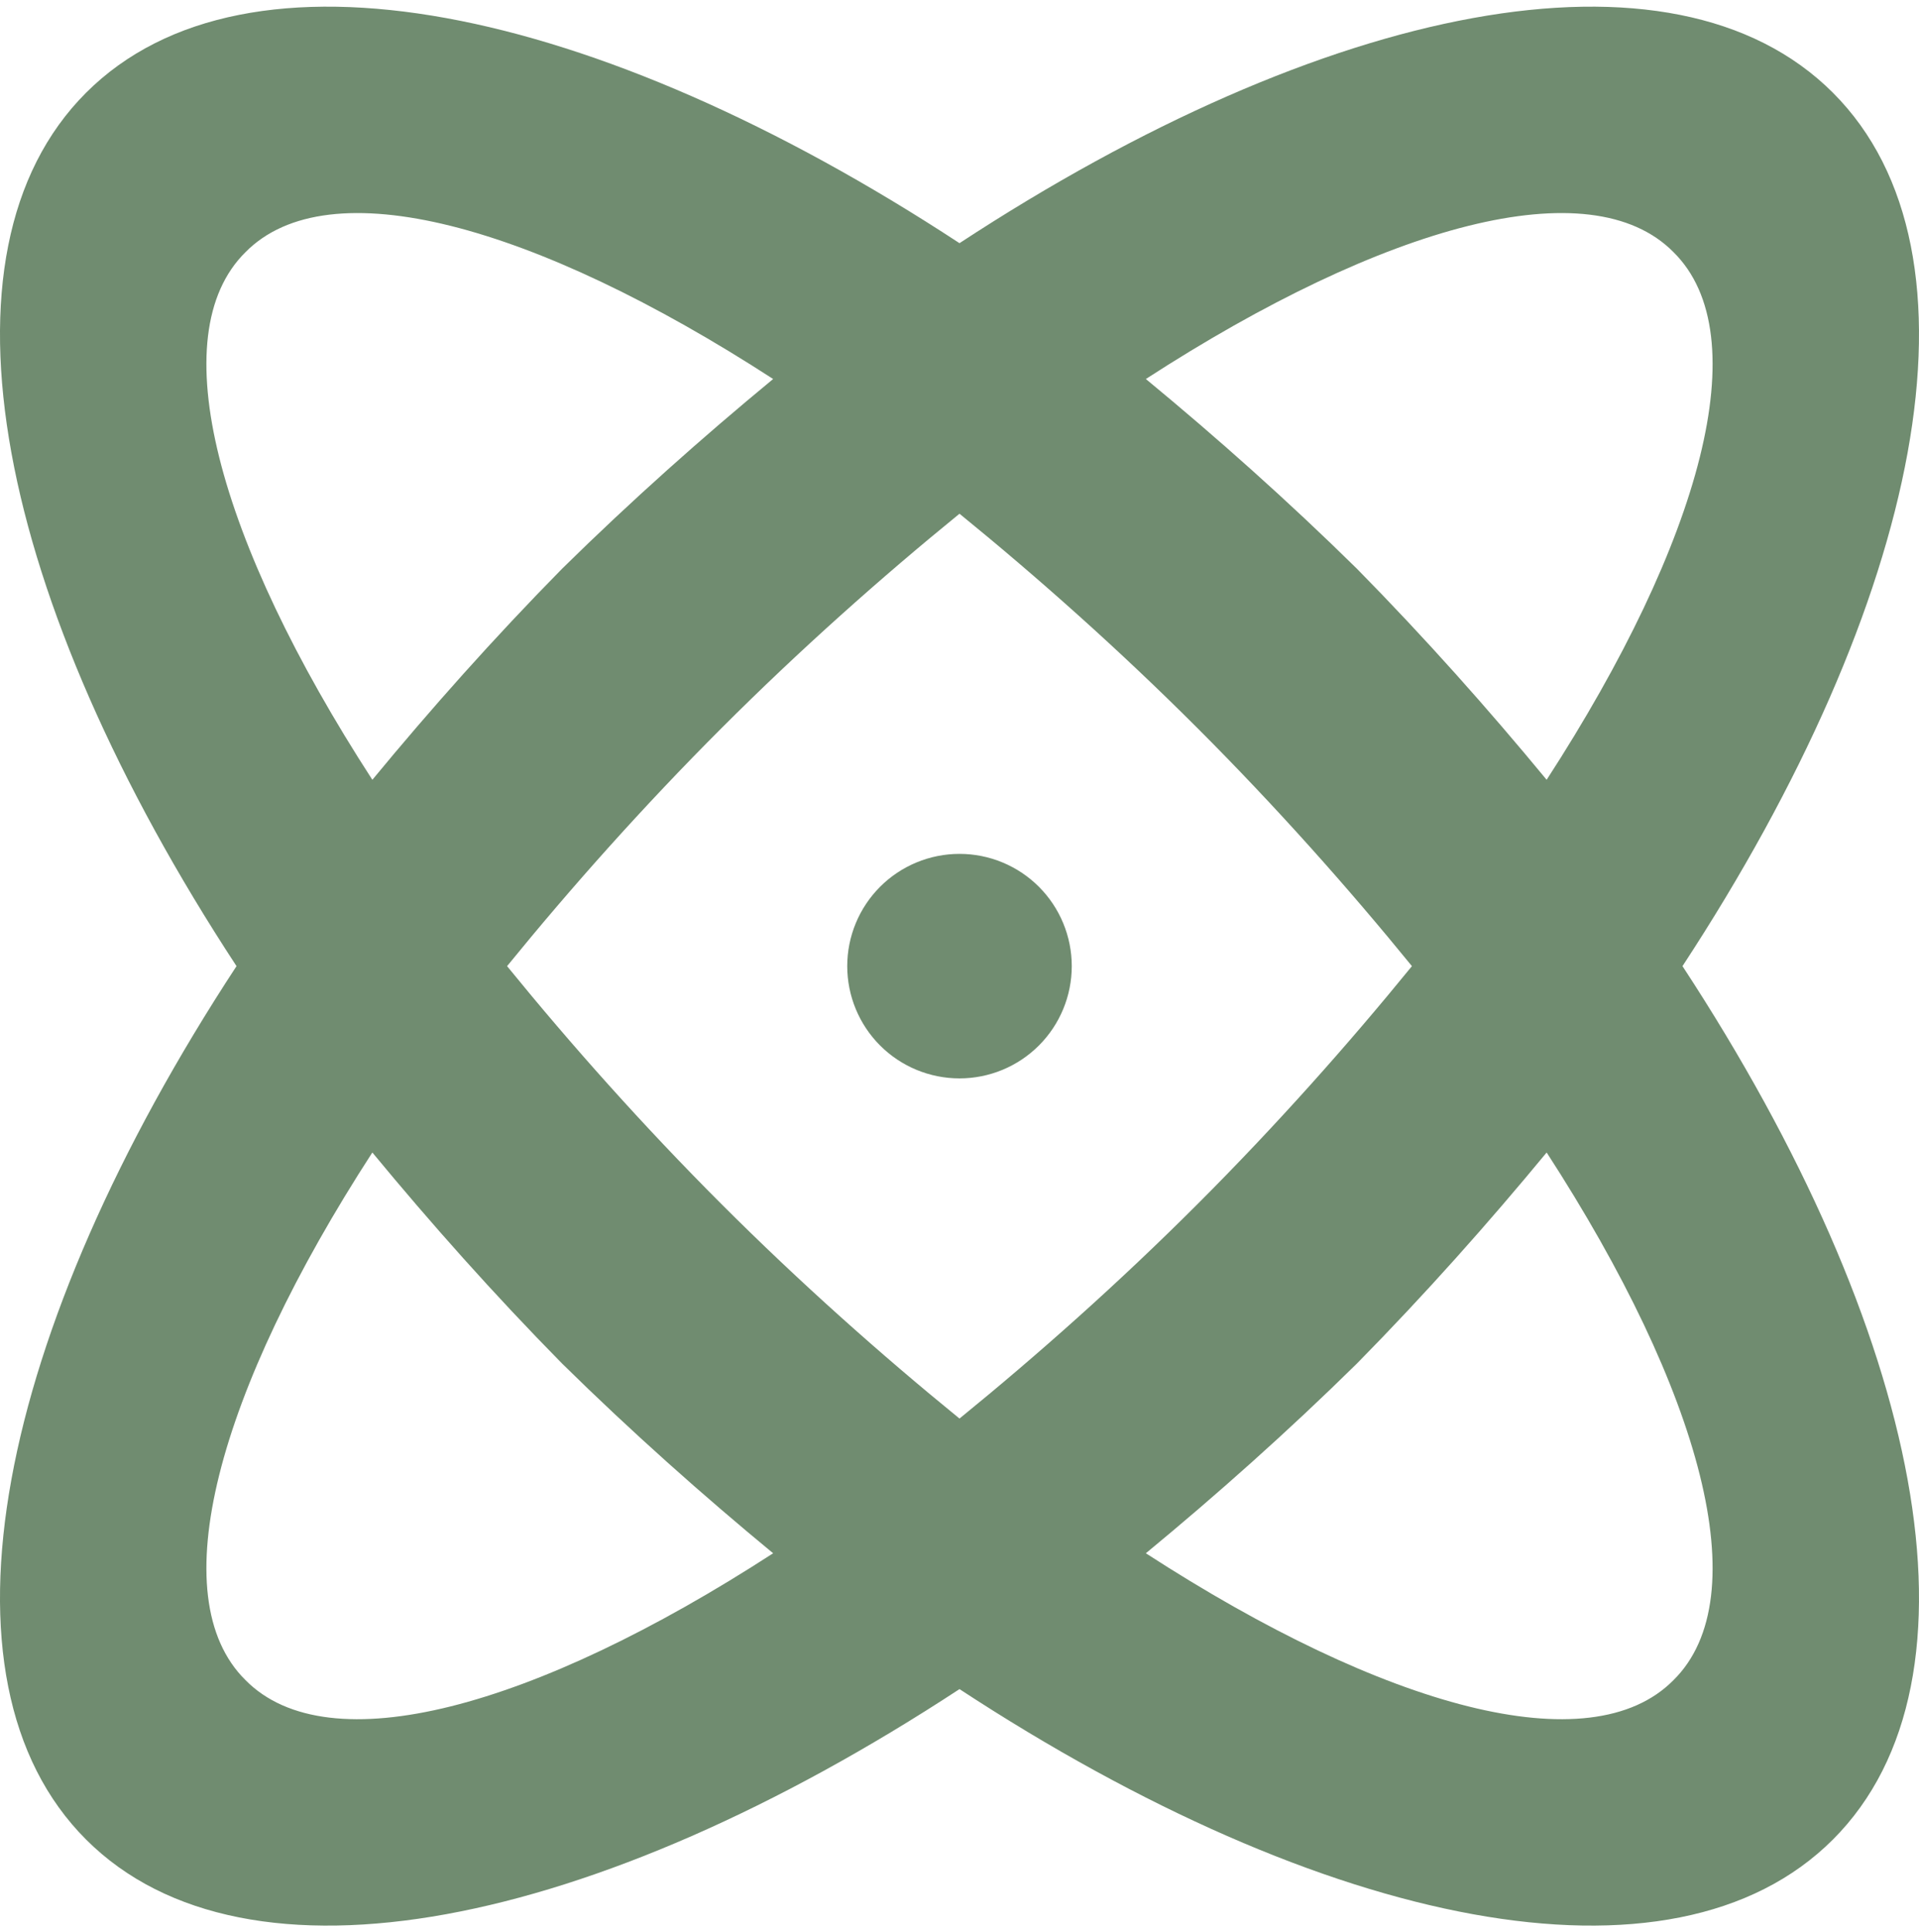 <svg width="144" height="145" viewBox="0 0 144 145" fill="none" xmlns="http://www.w3.org/2000/svg">
<path d="M72 64.076C74.234 64.076 76.377 64.963 77.957 66.543C79.537 68.123 80.424 70.266 80.424 72.5C80.424 74.734 79.537 76.877 77.957 78.457C76.377 80.037 74.234 80.924 72 80.924C69.766 80.924 67.623 80.037 66.043 78.457C64.463 76.877 63.576 74.734 63.576 72.5C63.576 70.266 64.463 68.123 66.043 66.543C67.623 64.963 69.766 64.076 72 64.076ZM6.459 6.959C18.506 -5.088 44.621 0.304 72 18.248C99.379 0.304 125.494 -5.088 137.541 6.959C149.588 19.006 144.196 45.121 126.252 72.5C144.196 99.879 149.588 125.994 137.541 138.041C125.494 150.088 99.379 144.696 72 126.752C44.621 144.696 18.506 150.088 6.459 138.041C-5.588 125.994 -0.196 99.879 17.748 72.5C-0.196 45.121 -5.588 19.006 6.459 6.959ZM101.822 42.678C106.961 47.901 111.678 53.208 116.059 58.516C127.684 40.572 131.897 25.156 125.578 18.922C119.344 12.603 103.928 16.816 85.984 28.441C91.292 32.822 96.599 37.539 101.822 42.678ZM42.178 102.322C37.039 97.099 32.322 91.792 27.941 86.484C16.316 104.428 12.103 119.844 18.422 126.078C24.656 132.397 40.072 128.184 58.016 116.559C52.708 112.178 47.401 107.461 42.178 102.322ZM18.422 18.922C12.103 25.156 16.316 40.572 27.941 58.516C32.322 53.208 37.039 47.901 42.178 42.678C47.401 37.539 52.708 32.822 58.016 28.441C40.072 16.816 24.656 12.603 18.422 18.922ZM54.141 90.359C60.038 96.256 66.103 101.648 72 106.45C77.897 101.648 83.963 96.256 89.859 90.359C95.756 84.463 101.148 78.397 105.95 72.5C101.148 66.603 95.756 60.538 89.859 54.641C83.963 48.744 77.897 43.352 72 38.55C66.103 43.352 60.038 48.744 54.141 54.641C48.244 60.538 42.852 66.603 38.05 72.5C42.852 78.397 48.244 84.463 54.141 90.359ZM125.578 126.078C131.897 119.844 127.684 104.428 116.059 86.484C111.678 91.792 106.961 97.099 101.822 102.322C96.599 107.461 91.292 112.178 85.984 116.559C103.928 128.184 119.344 132.397 125.578 126.078Z" fill="#708C70" fill-opacity="1"/>
</svg>

